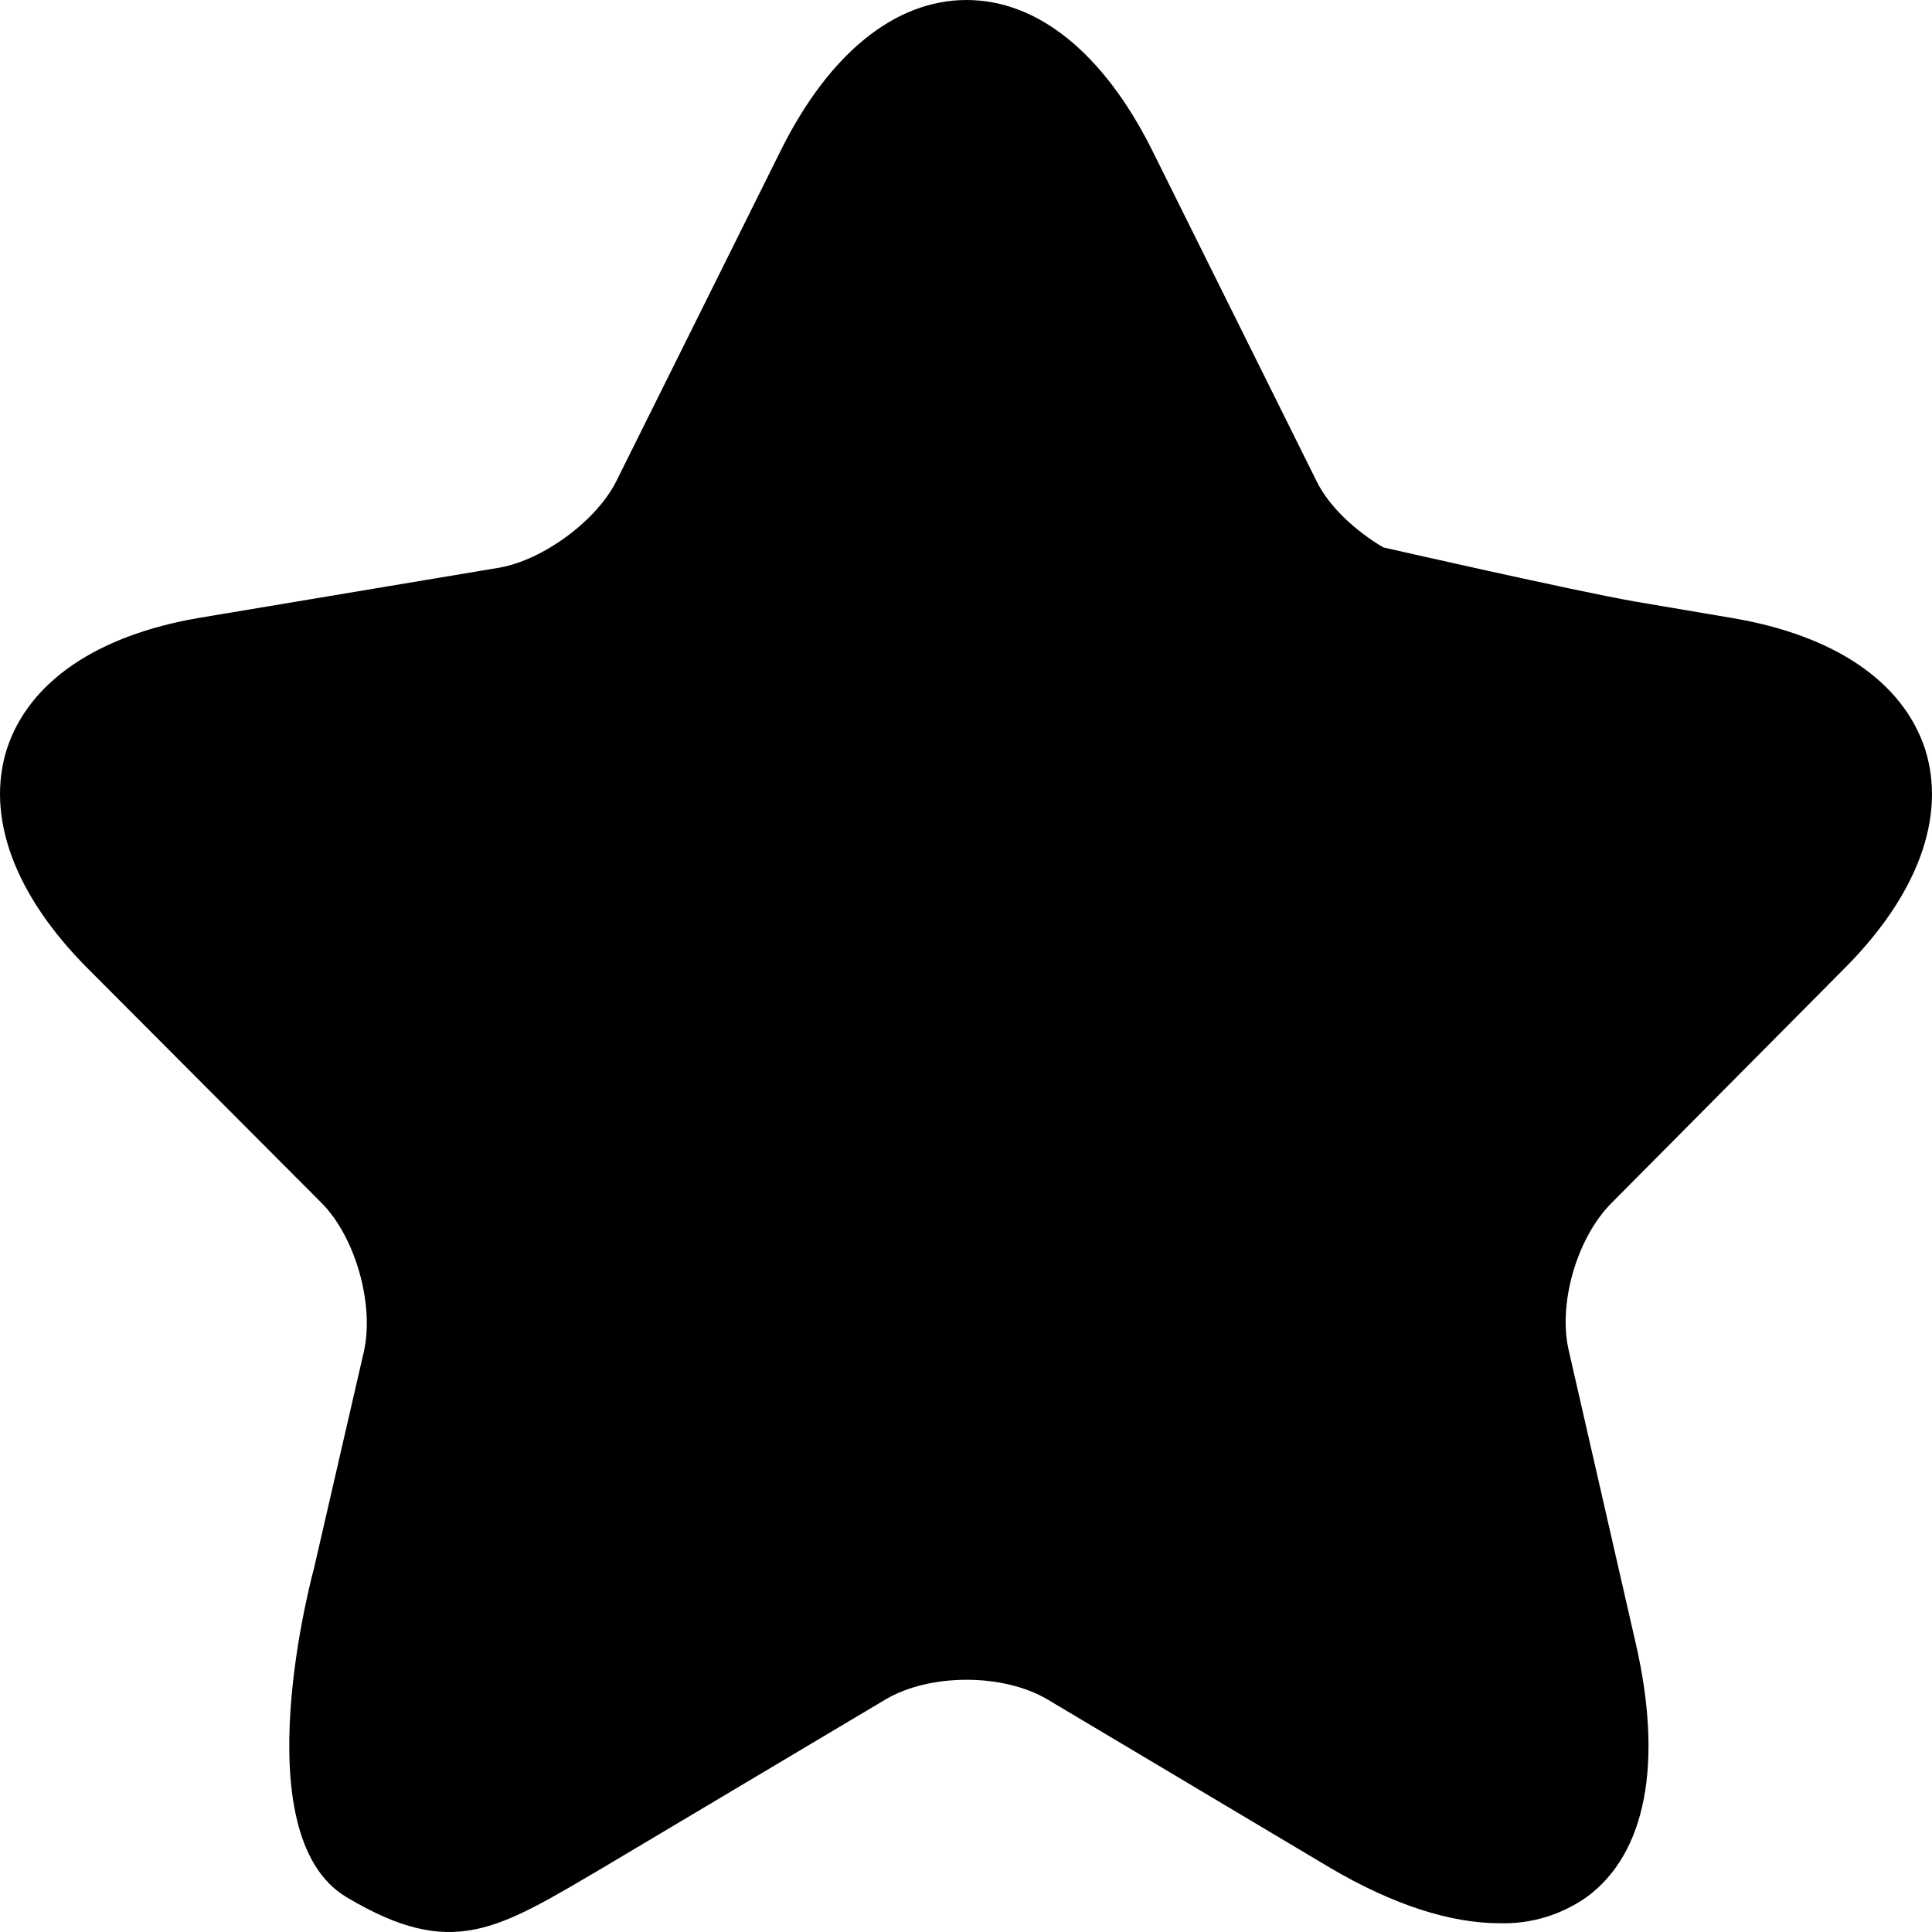 <svg width="15" height="15" viewBox="0 0 15 15" fill="none" xmlns="http://www.w3.org/2000/svg">
<path d="M2.496 9.339C2.758 9.602 2.908 10.126 2.825 10.494L2.437 12.18C2.437 12.18 1.869 14.241 2.691 14.73C3.513 15.219 3.857 14.985 4.686 14.498L6.876 13.194C7.22 12.991 7.788 12.991 8.132 13.194L10.321 14.498C10.815 14.79 11.263 14.932 11.644 14.932C11.884 14.939 12.12 14.868 12.317 14.73C12.78 14.393 12.915 13.688 12.698 12.751L12.182 10.495C12.092 10.128 12.242 9.611 12.511 9.341L14.32 7.519C14.888 6.95 15.112 6.343 14.947 5.818C14.775 5.293 14.245 4.934 13.453 4.799L12.698 4.671C12.227 4.589 10.74 4.25 10.74 4.25C10.523 4.122 10.321 3.935 10.224 3.74L8.939 1.154C8.565 0.412 8.057 0 7.504 0C6.951 0 6.442 0.412 6.069 1.154L4.783 3.74C4.626 4.048 4.215 4.347 3.879 4.407L1.547 4.797C0.755 4.932 0.224 5.292 0.053 5.816C-0.112 6.341 0.112 6.948 0.68 7.518L2.496 9.339Z" fill="black"/>
</svg>
